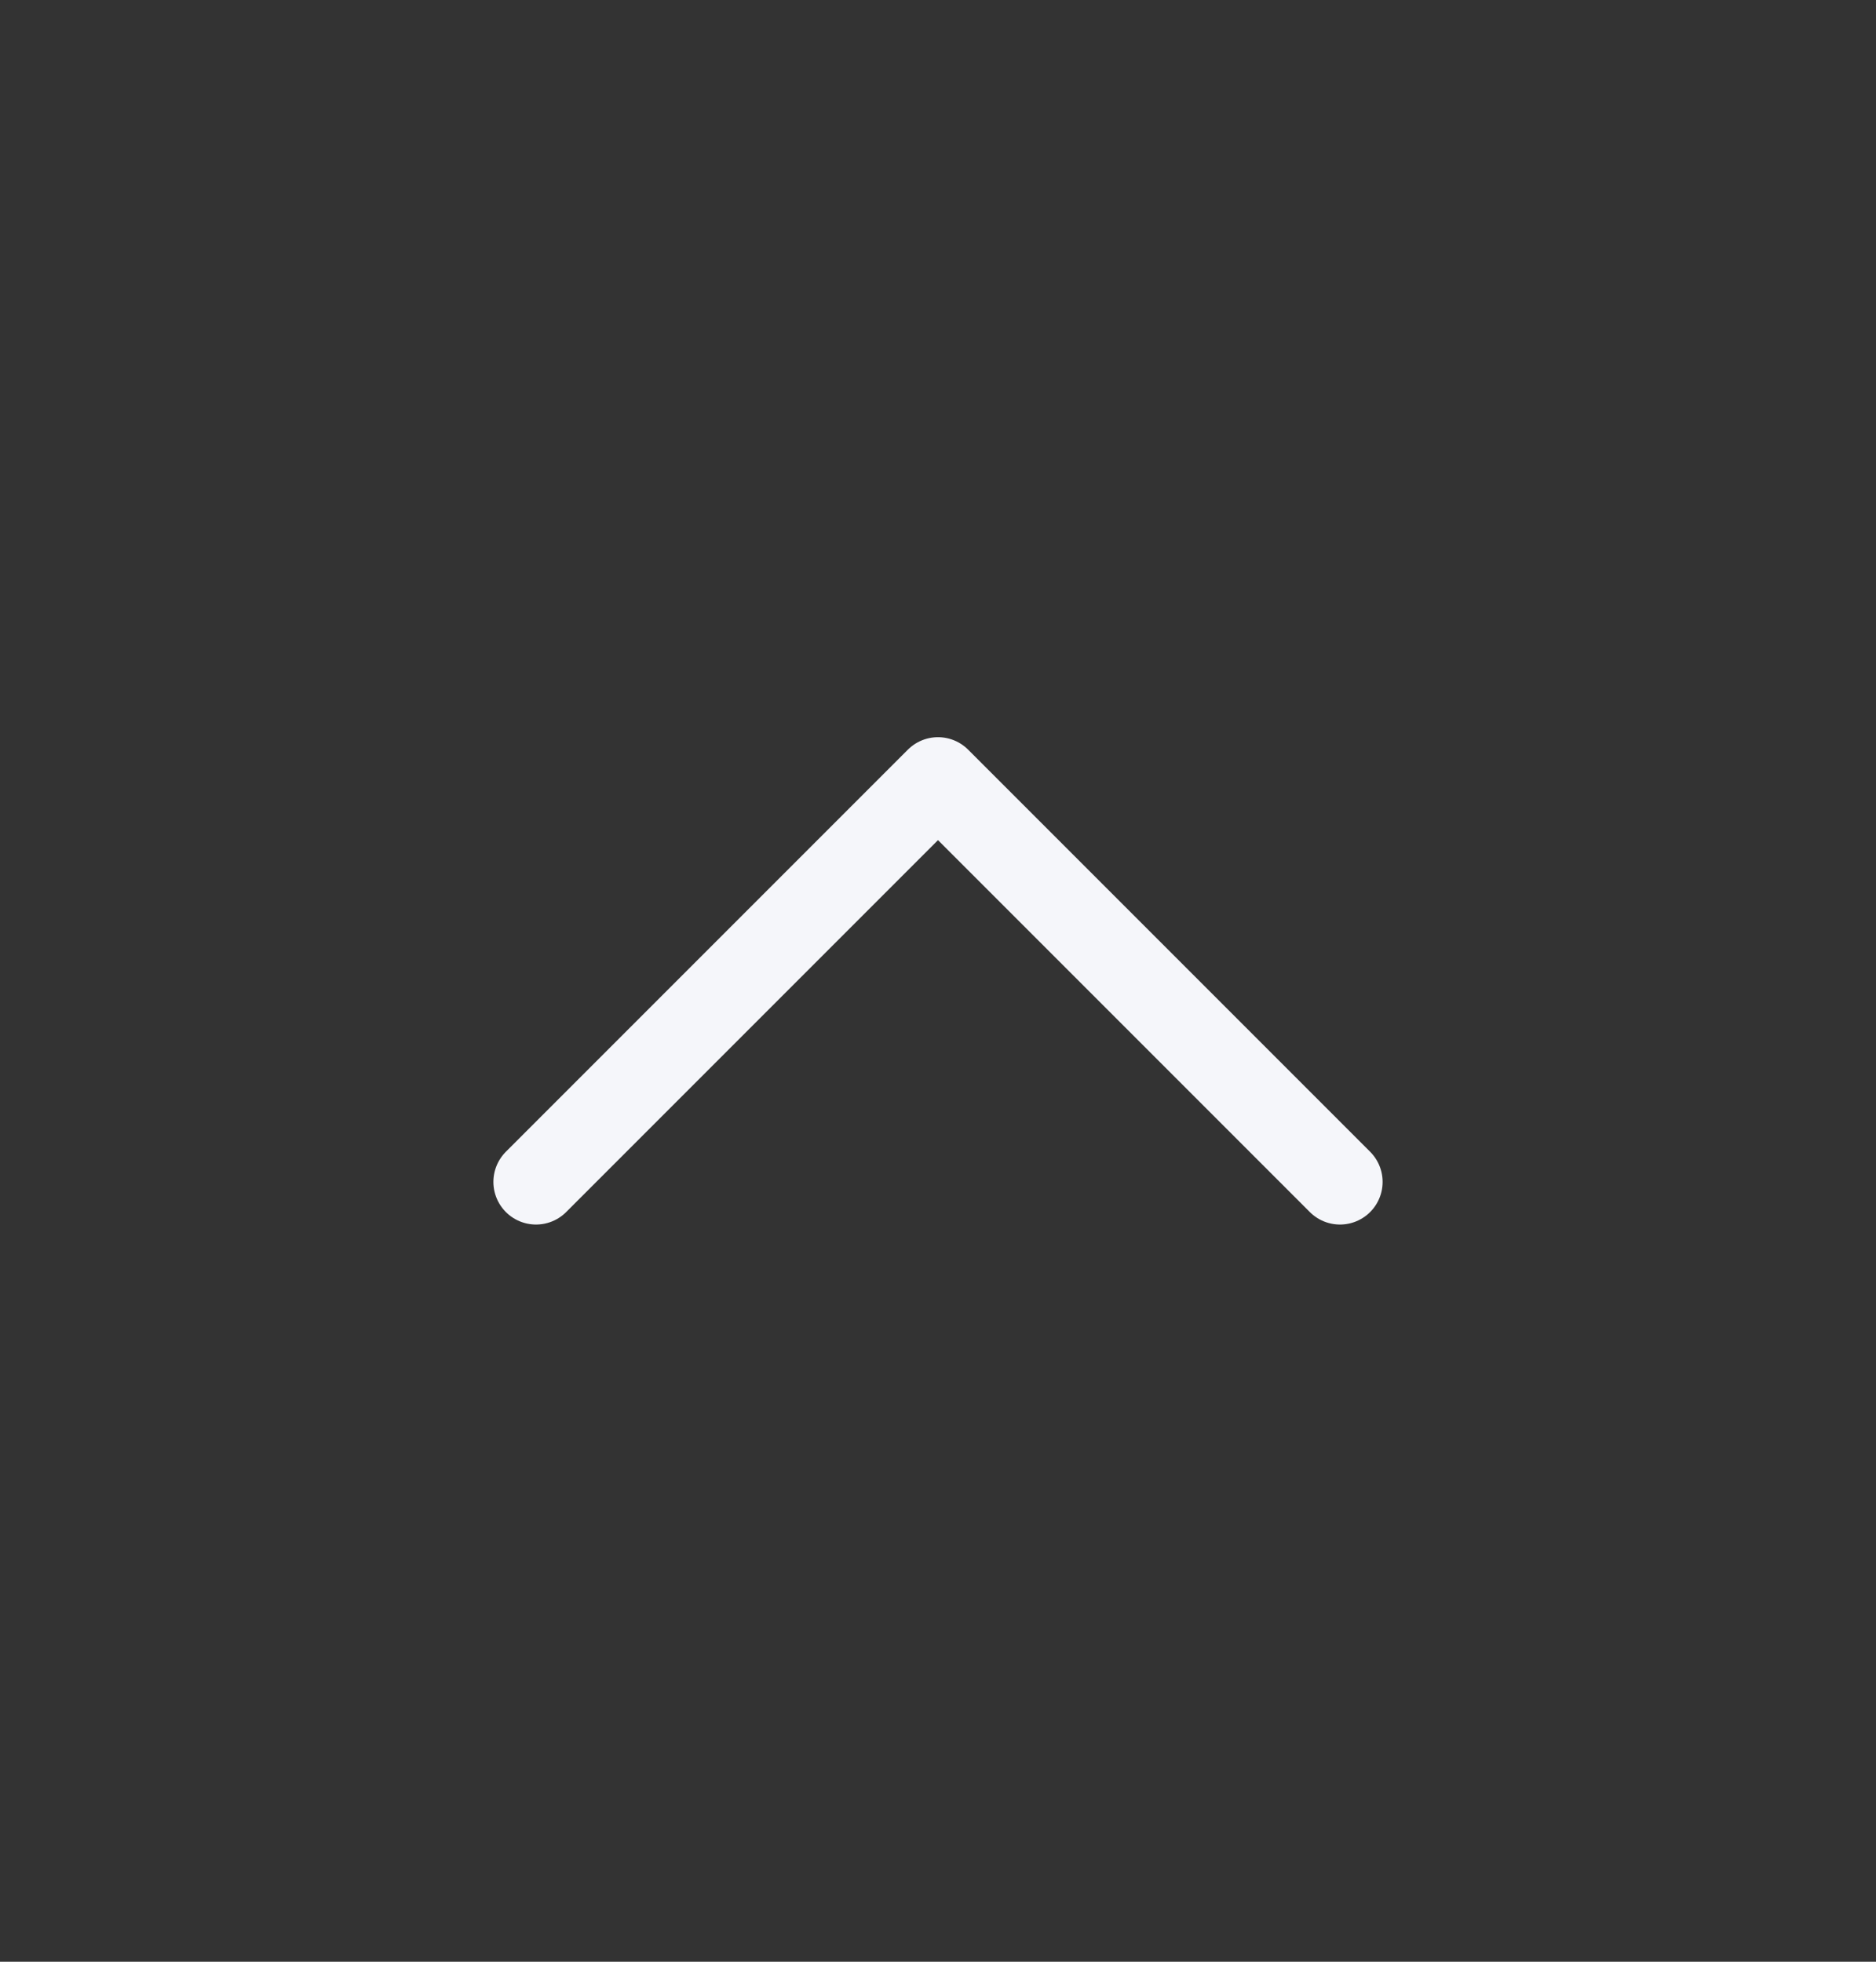 <svg width="22" height="23" viewBox="0 0 22 23" fill="none" xmlns="http://www.w3.org/2000/svg">
<rect x="0" y="0" width="22" height="23" fill="#333333" stroke="none"/>
<path d="M15.714 13.857L11 9.143L6.286 13.857" stroke="#F5F6FA" stroke-linecap="round" stroke-linejoin="round"/>
</svg>
